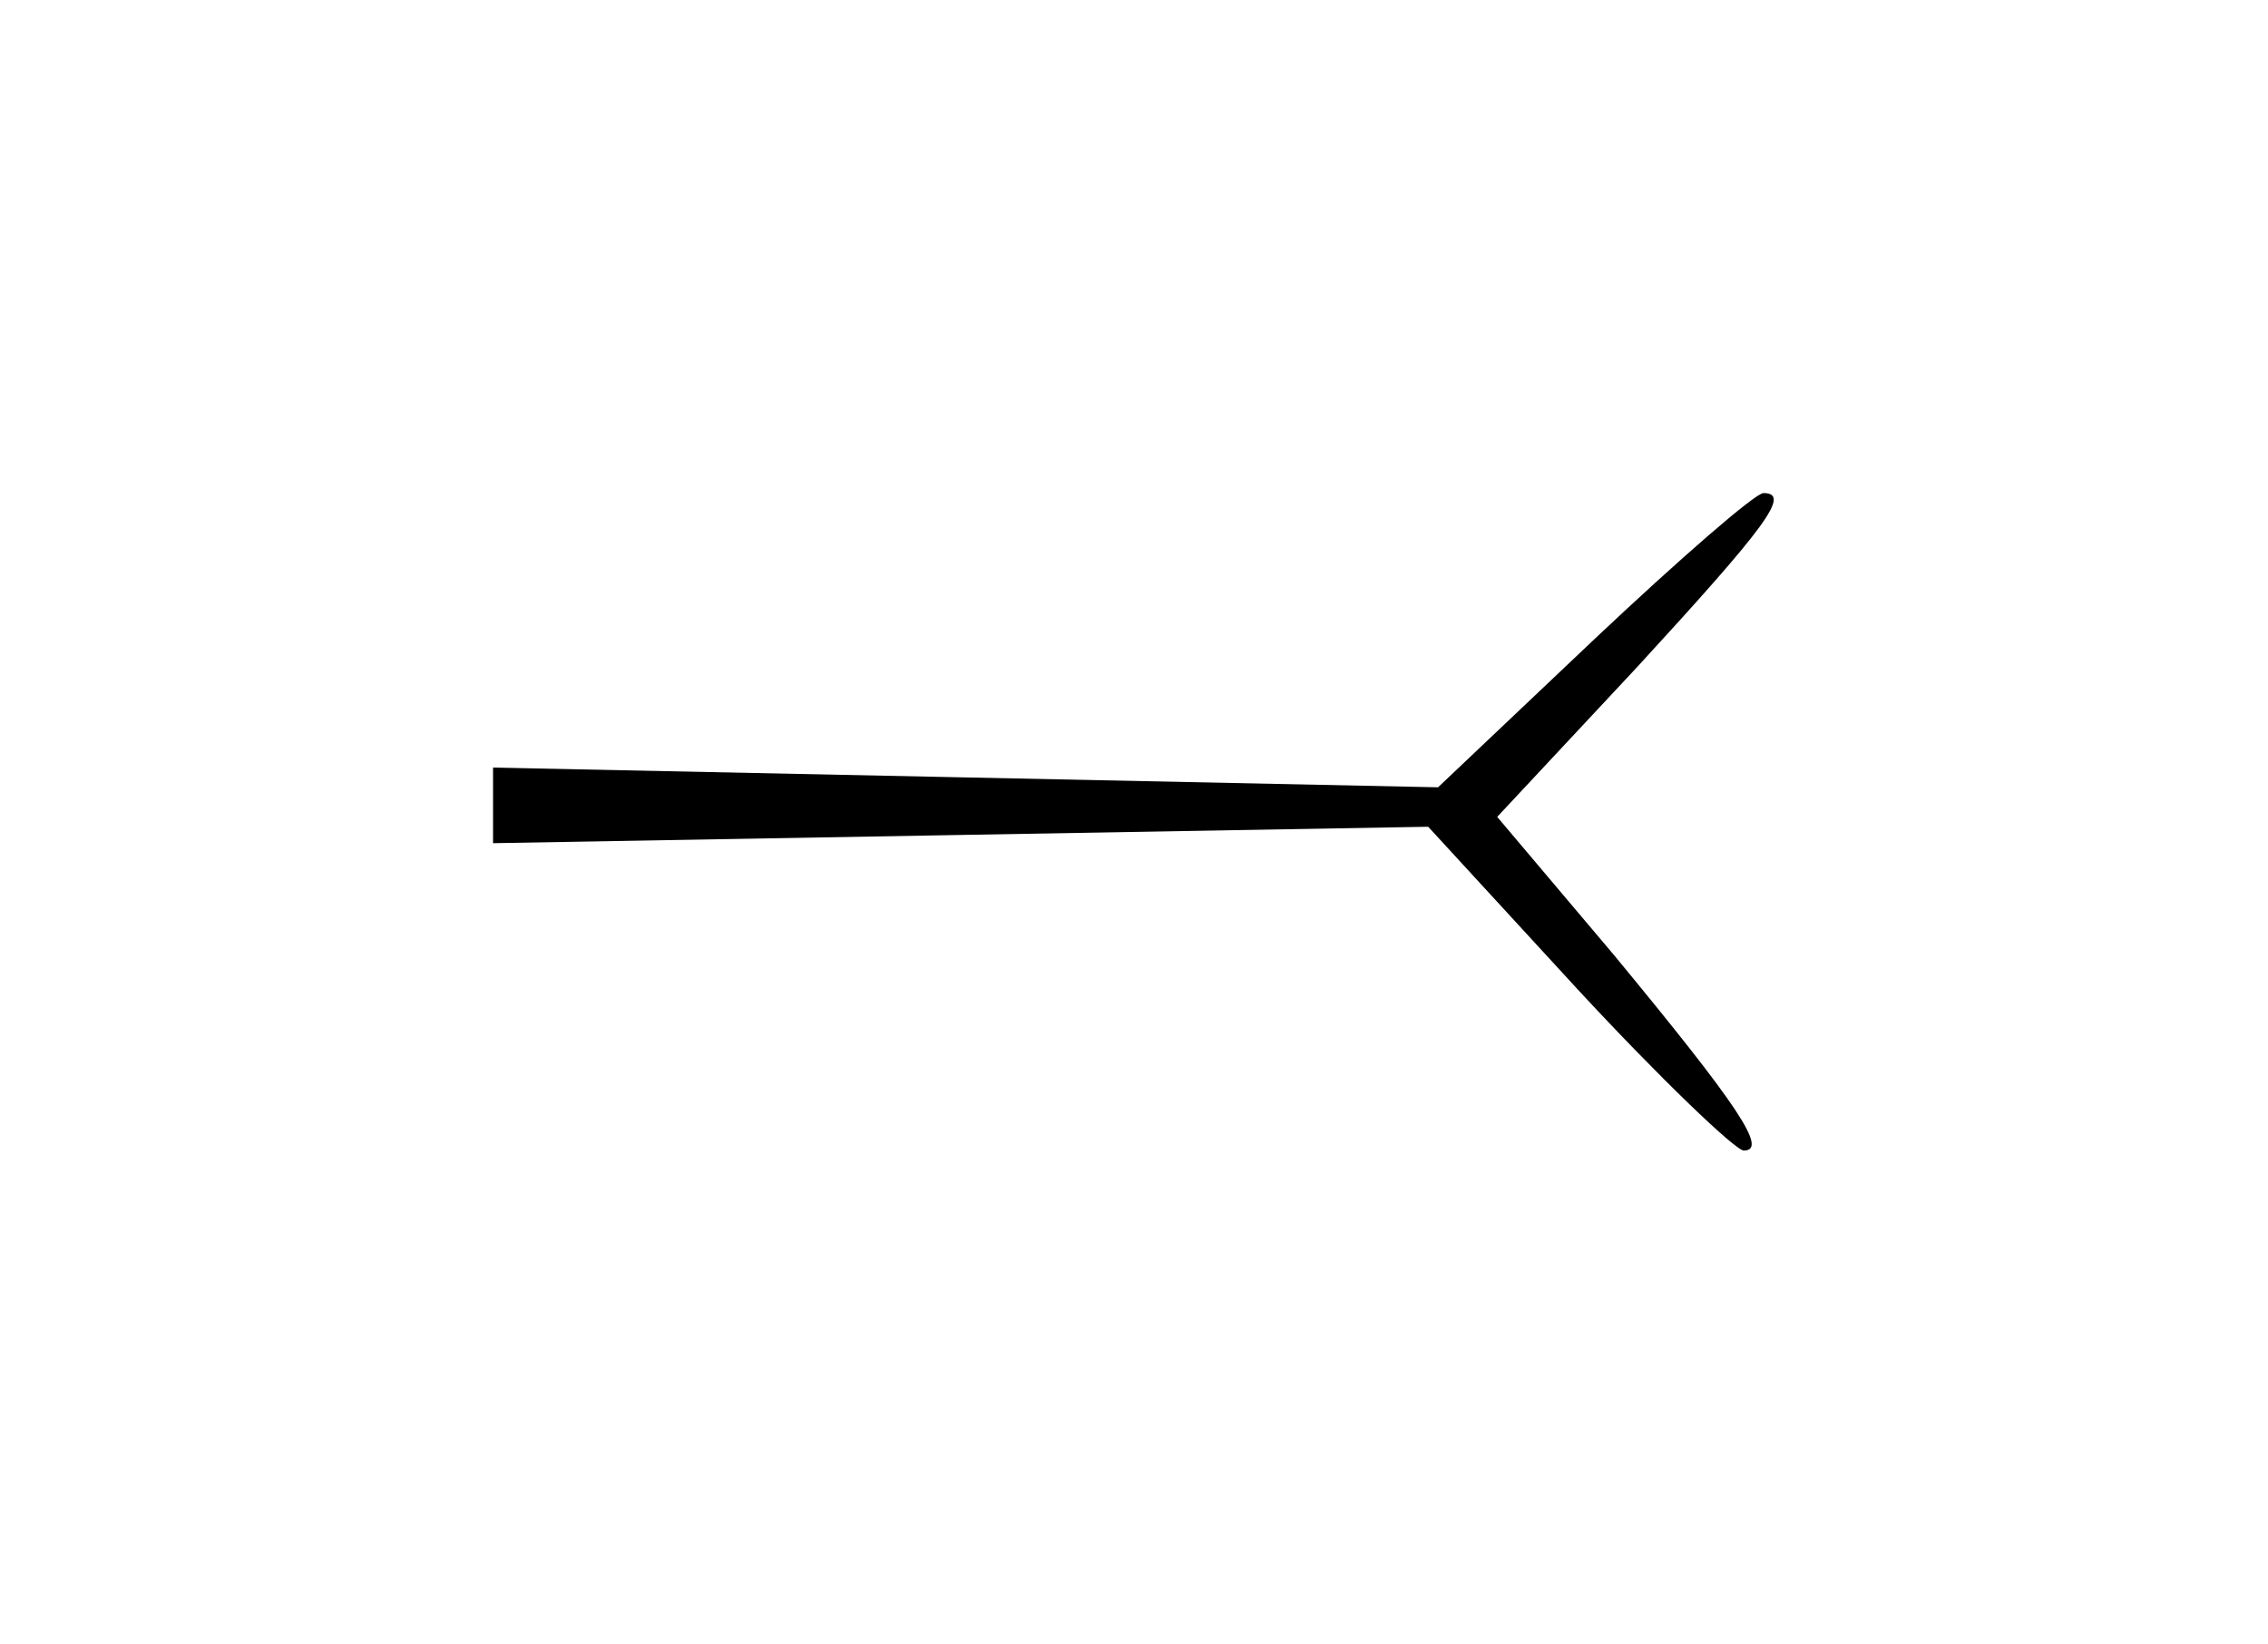 <?xml version="1.0" standalone="no"?>
<!DOCTYPE svg PUBLIC "-//W3C//DTD SVG 20010904//EN"
 "http://www.w3.org/TR/2001/REC-SVG-20010904/DTD/svg10.dtd">
<svg version="1.0" xmlns="http://www.w3.org/2000/svg"
 width="138pt" height="100pt" viewBox="0 0 138 100"
 preserveAspectRatio="xMidYMid meet">
<g transform="translate(0,100) scale(0.1,-0.1)"
fill="#000000" stroke="none">
<path d="M970 611 l-95 -90 -287 6 -288 6 0 -23 0 -23 284 5 285 5 91 -99 c50
-54 96 -98 101 -98 15 0 -3 27 -79 119 l-71 84 85 91 c79 86 94 106 77 106 -5
0 -51 -40 -103 -89z"/>
</g>
</svg>
